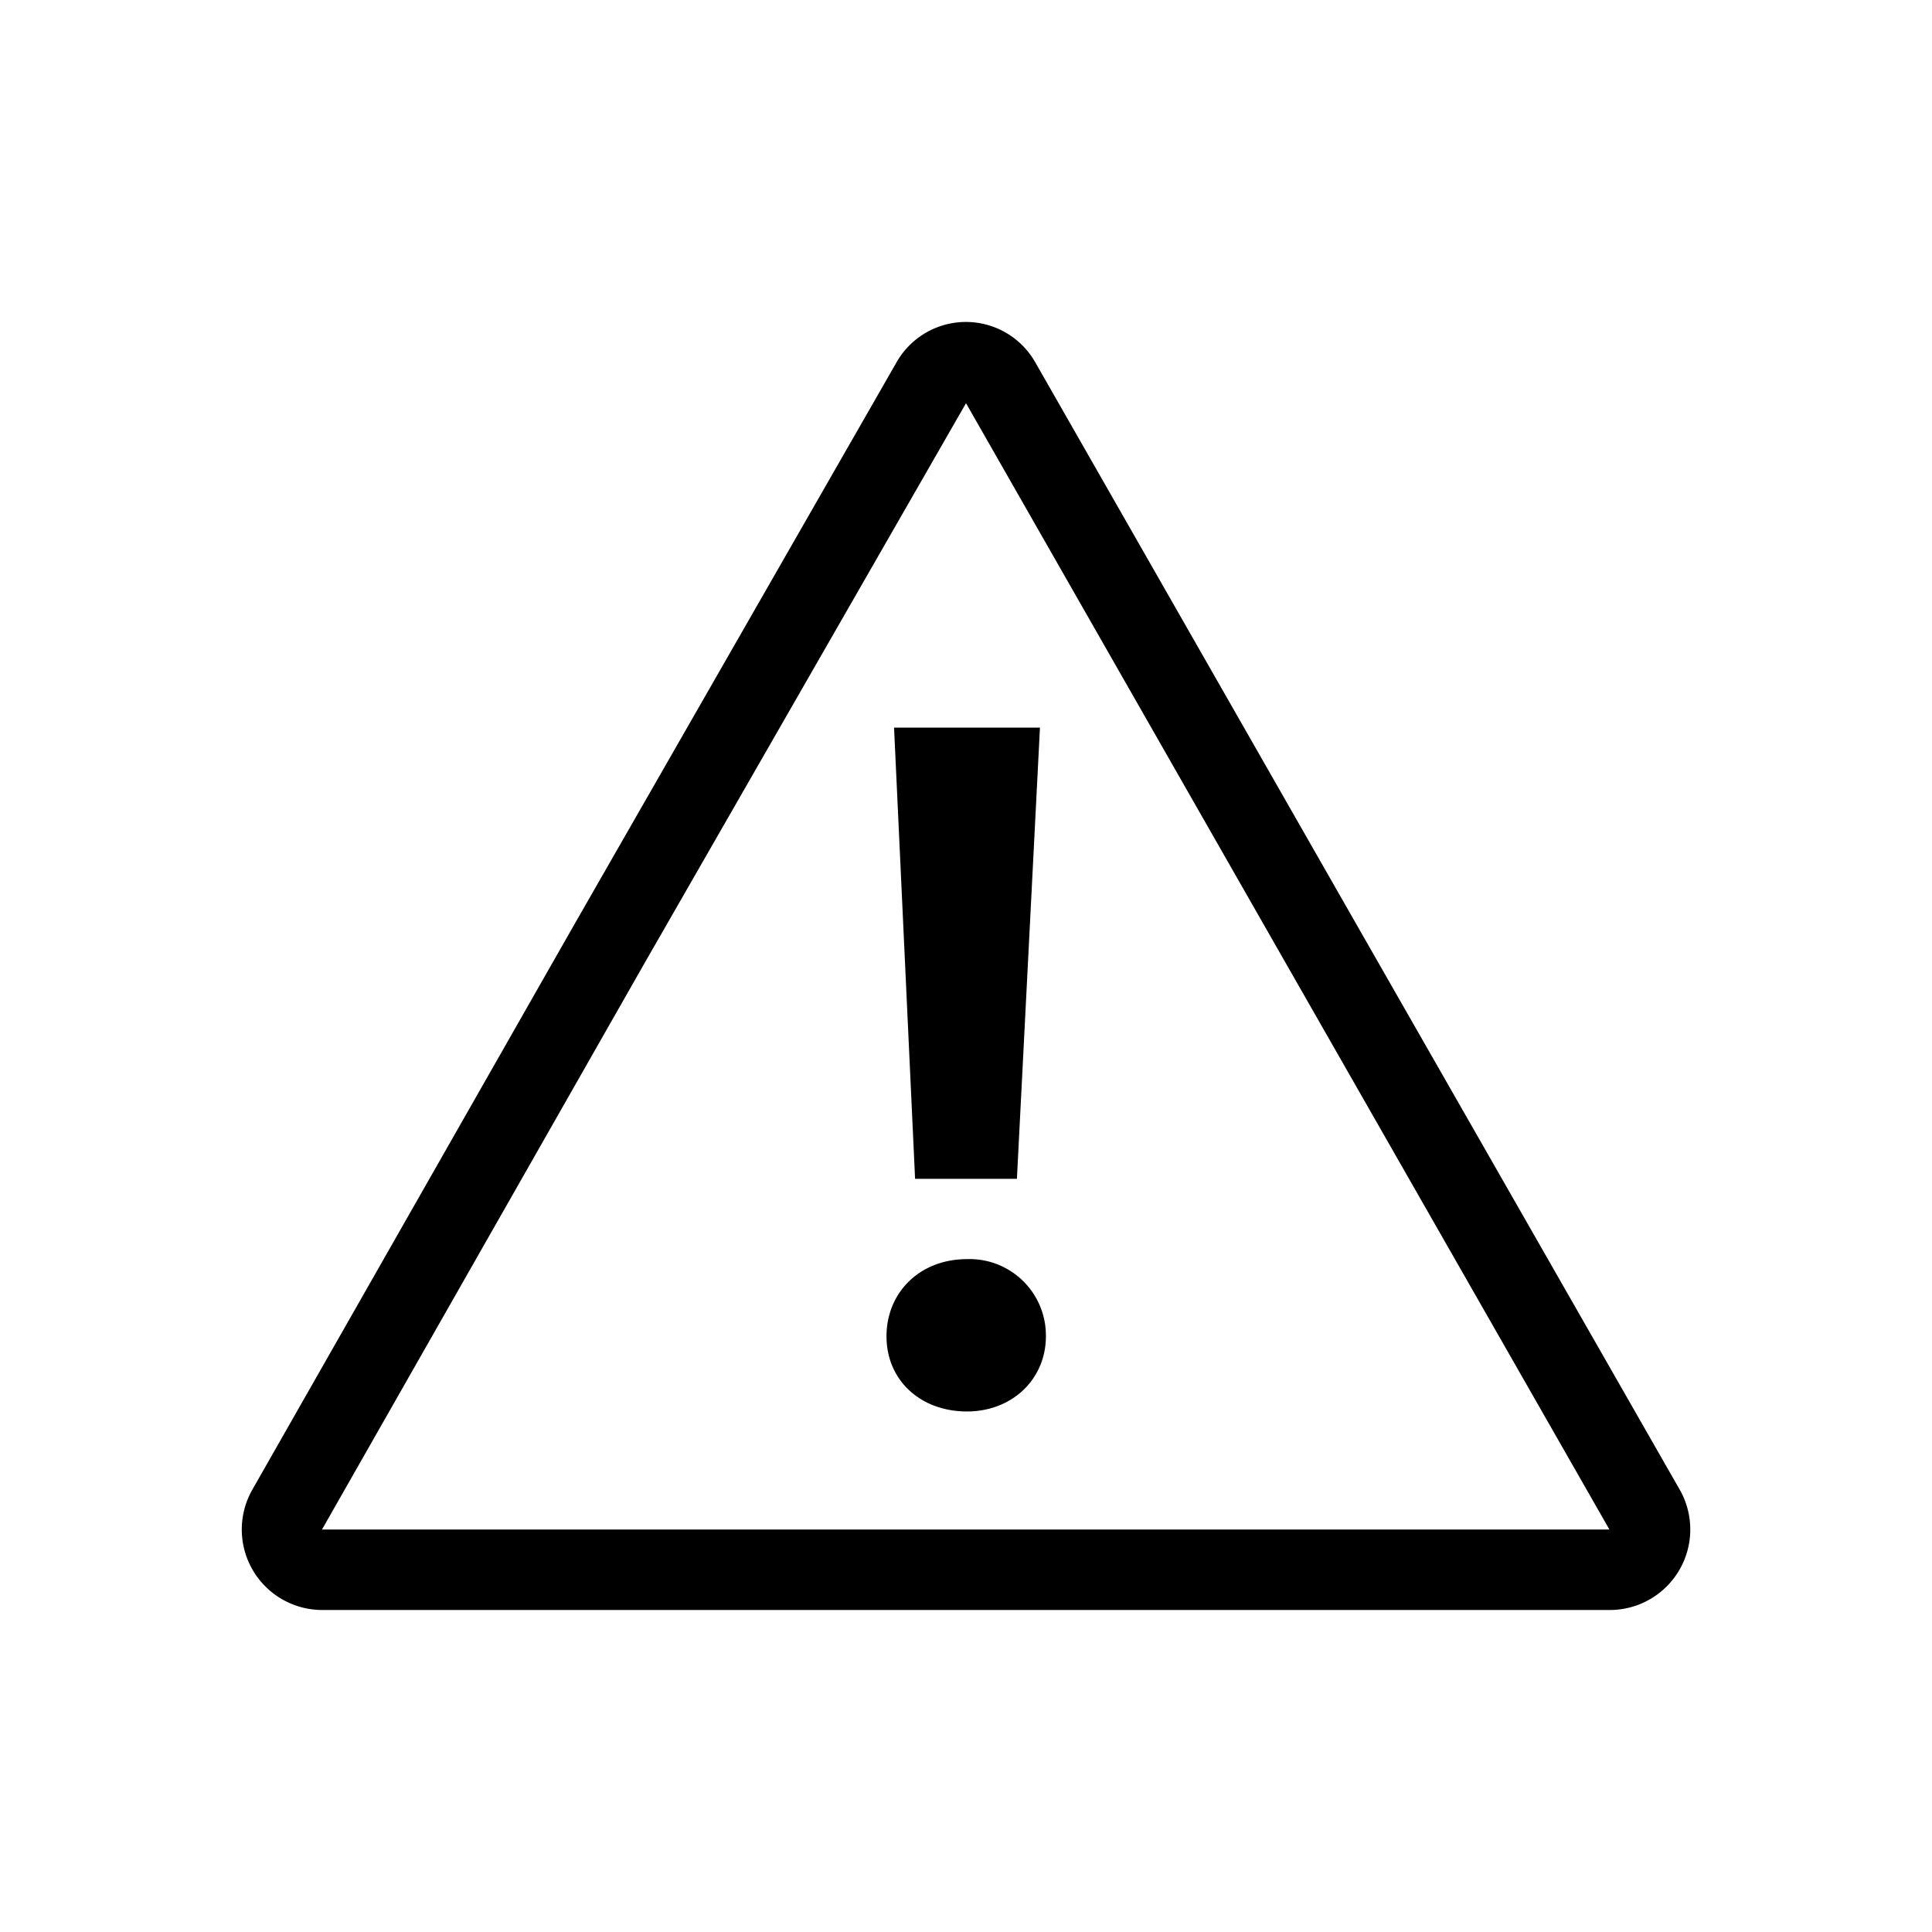 <svg id="icon" xmlns="http://www.w3.org/2000/svg" viewBox="0 0 192 192"><path fill="none" d="M0 0h192v192H0z"/><path d="M166.94 148.06L134.88 92l-32-56a7.93 7.93 0 0 0-13.78 0l-32 55.83-32.04 56.24A8 8 0 0 0 32 160h128a8 8 0 0 0 6.94-11.94zM96 152H32l32-56.19 32-55.74L127.94 96l32 56z"/><path d="M101.06 117.15l2.29-44.84h-14.5l2.09 44.84h10.12zm-4.96 7.98c-4.67 0-8 3.29-8 7.67s3.38 7.47 8 7.47c4.47 0 7.84-3.19 7.84-7.47a7.59 7.59 0 0 0-7.84-7.67z"/></svg>